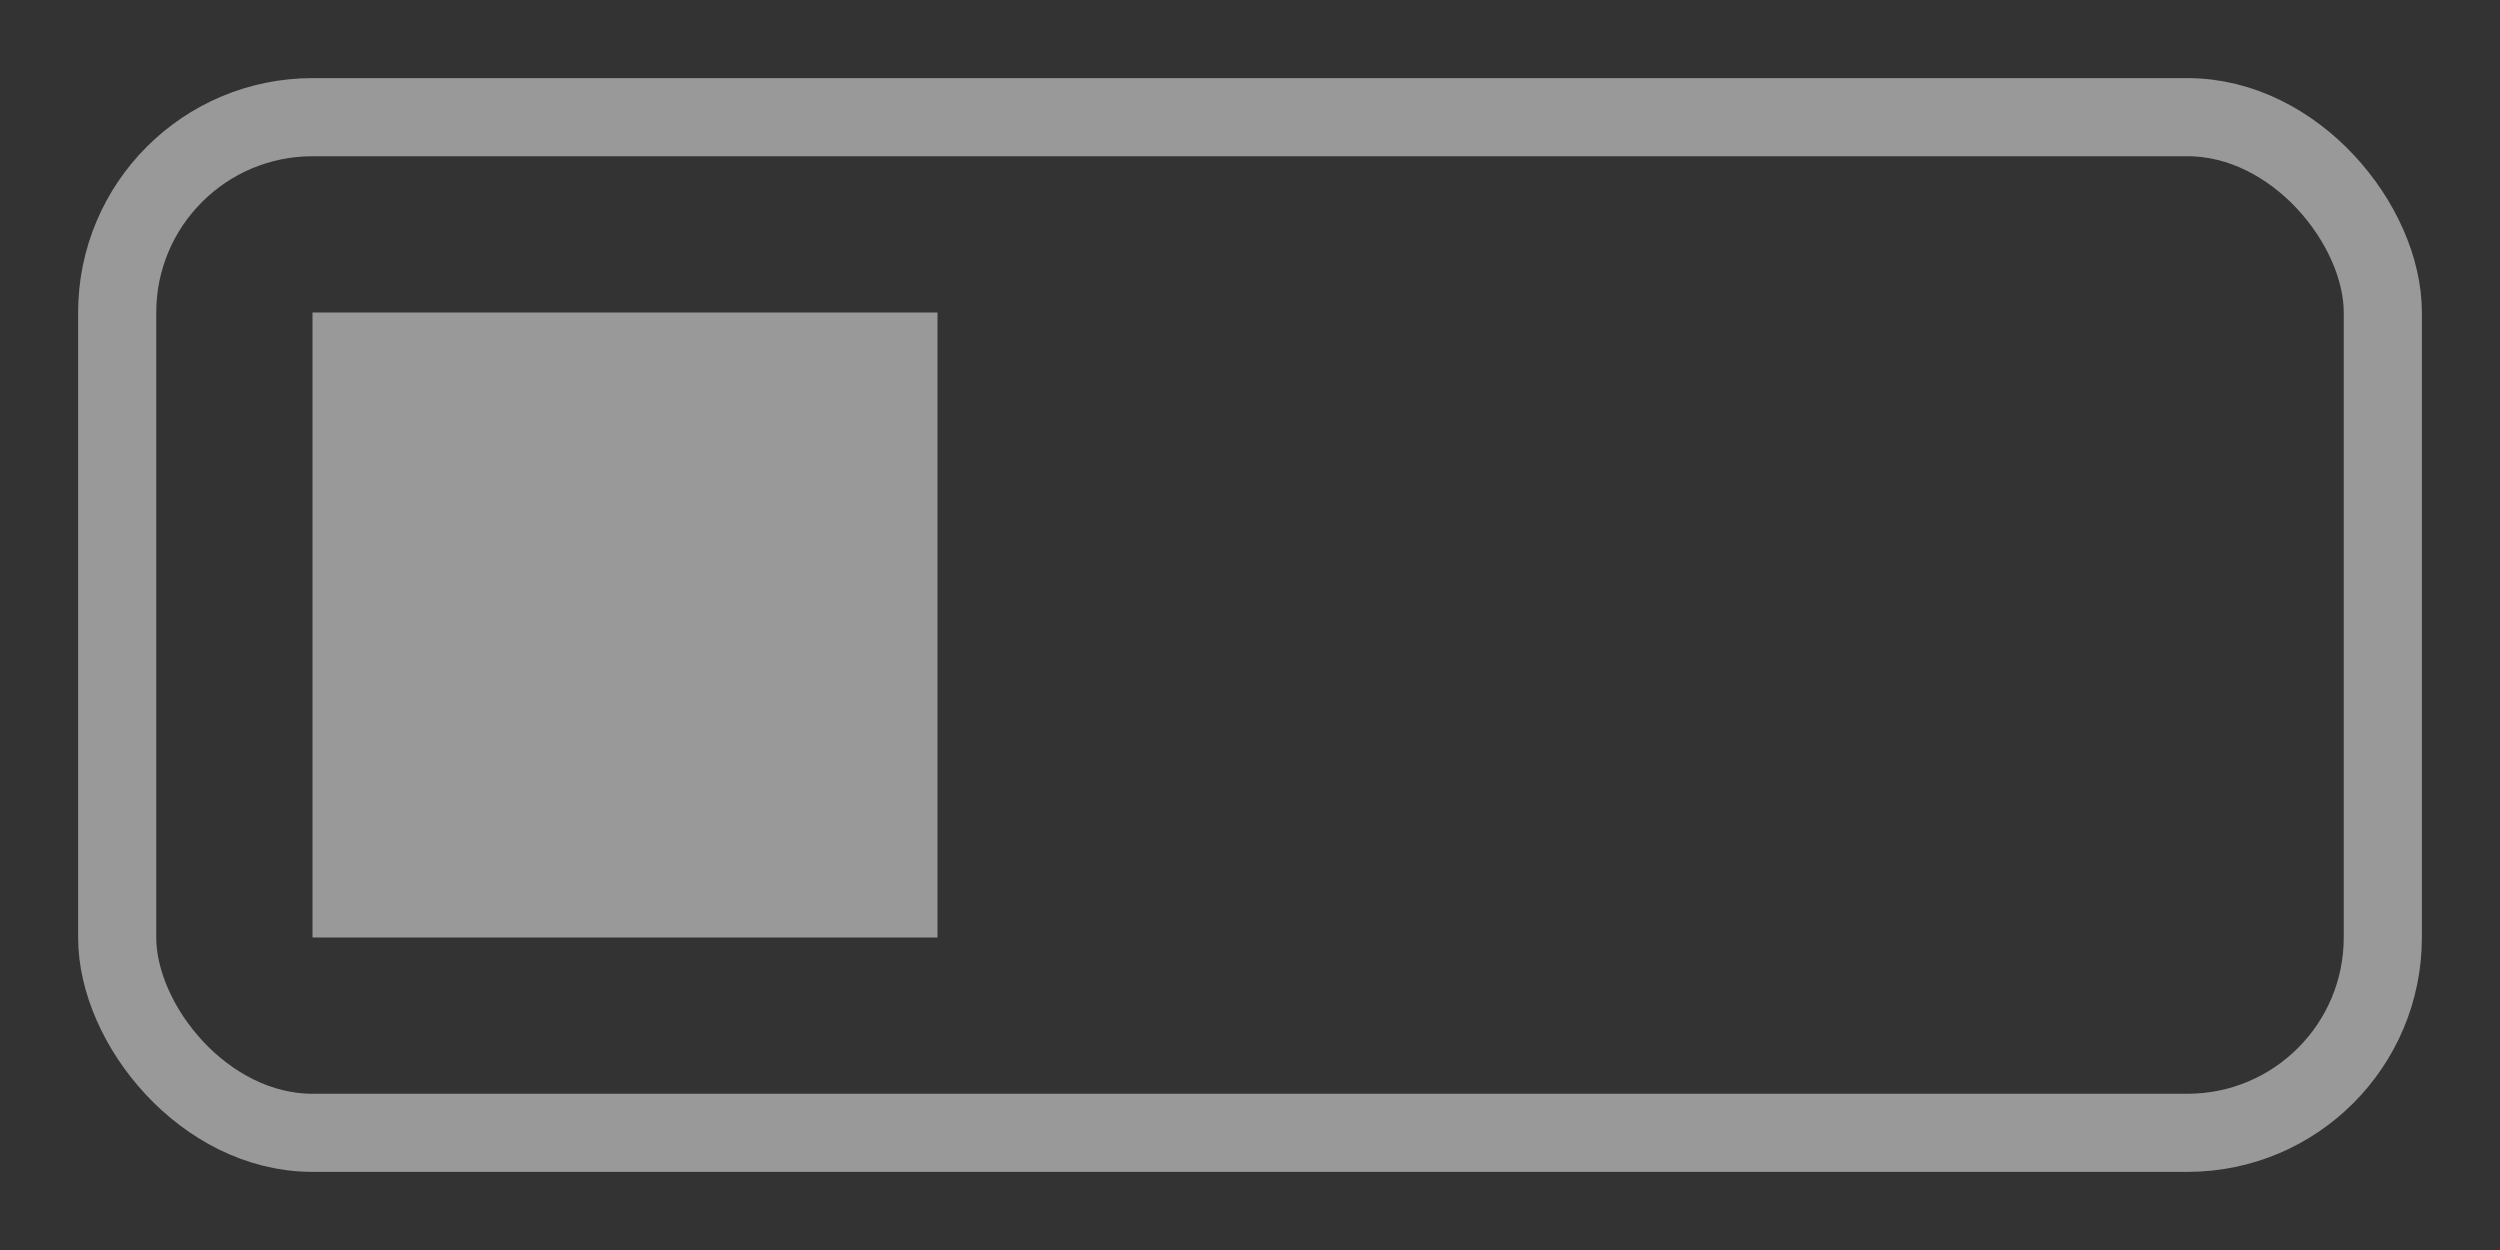 <svg width="32" height="16" version="1.1" id="svg1" xmlns="http://www.w3.org/2000/svg"><rect width="100%" height="100%" fill="#333333" stroke="none"/><rect id="rect1" width="29" height="13" x="1.5" y="1.5" ry="2.5" stroke="#fff" fill="none" style="opacity:0.5"/><rect width="8" height="8" x="4" y="4" ry="0" fill="#fff" style="opacity:0.5"/></svg>